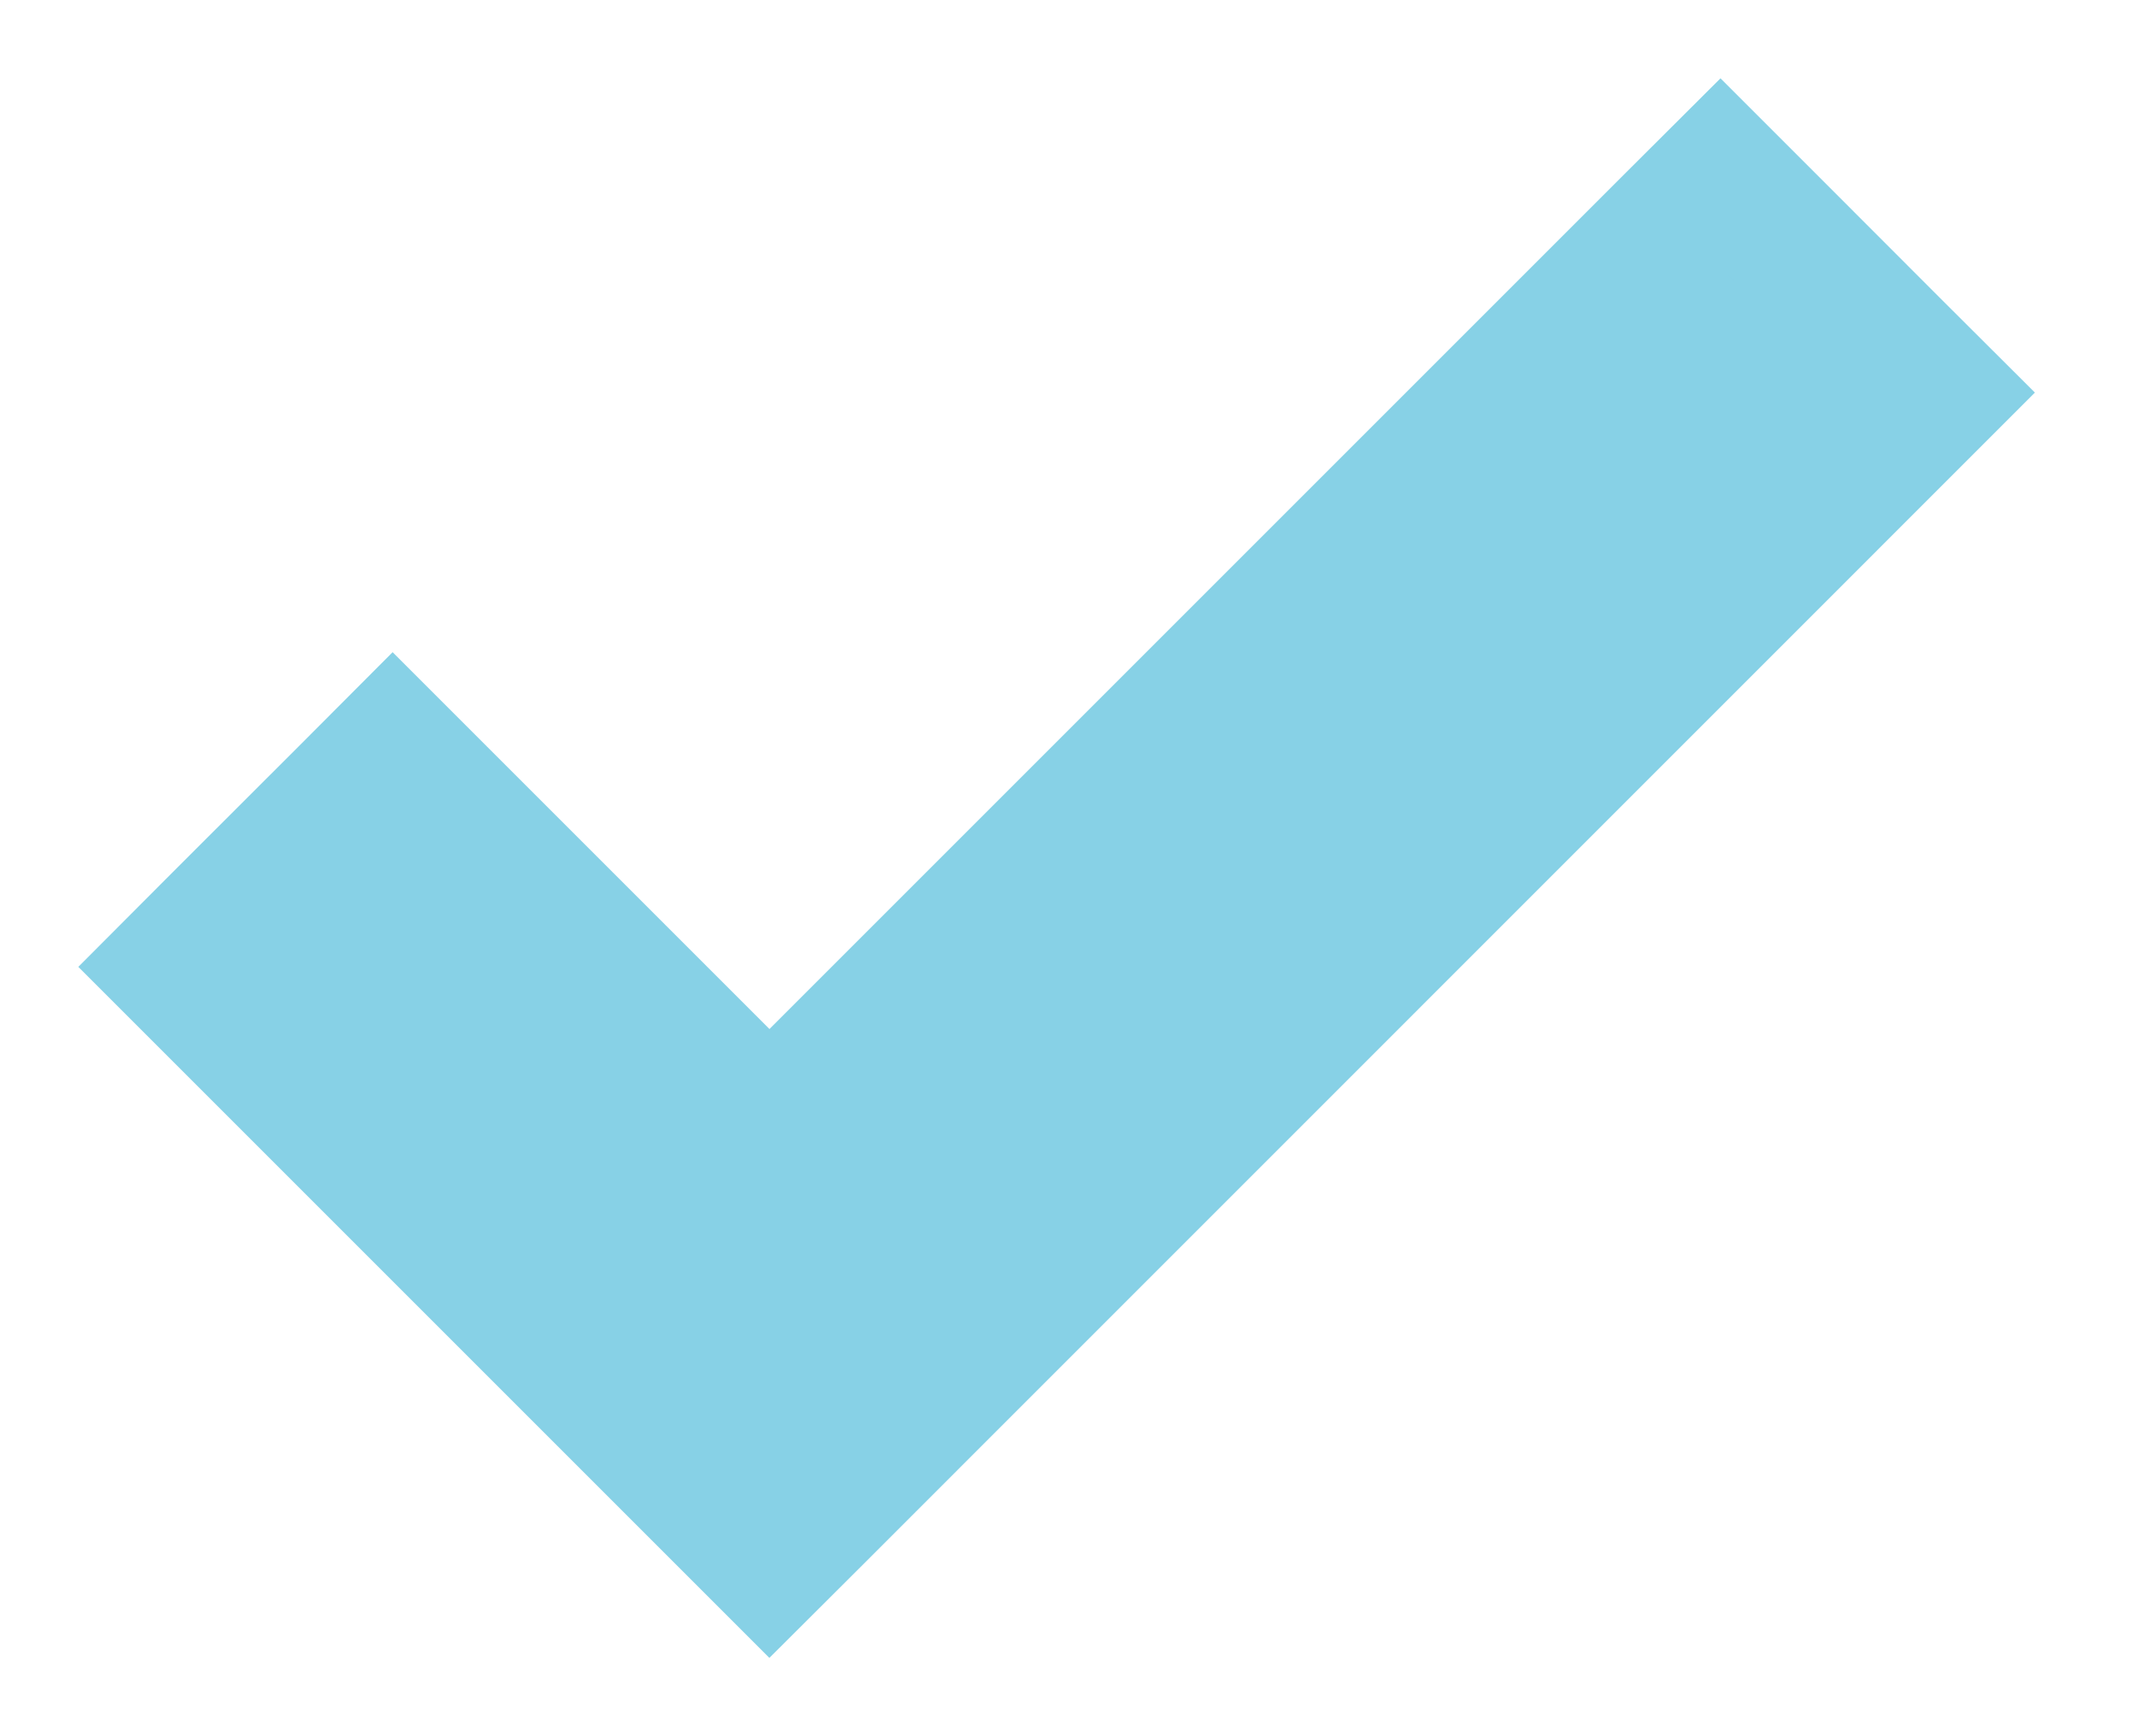 <svg width="16" height="13" viewBox="0 0 16 13" fill="none" xmlns="http://www.w3.org/2000/svg">
<path d="M5.761 8.412L3.294 5.945L2.94 5.591L2.587 5.945L1.646 6.885L1.293 7.239L1.646 7.592L5.408 11.354L5.761 11.707L6.115 11.354L14.174 3.294L14.528 2.94L14.174 2.587L13.234 1.646L12.881 1.293L12.527 1.646L5.761 8.412Z" fill="#87D1E6" stroke="#87D1E6"/>
</svg>
